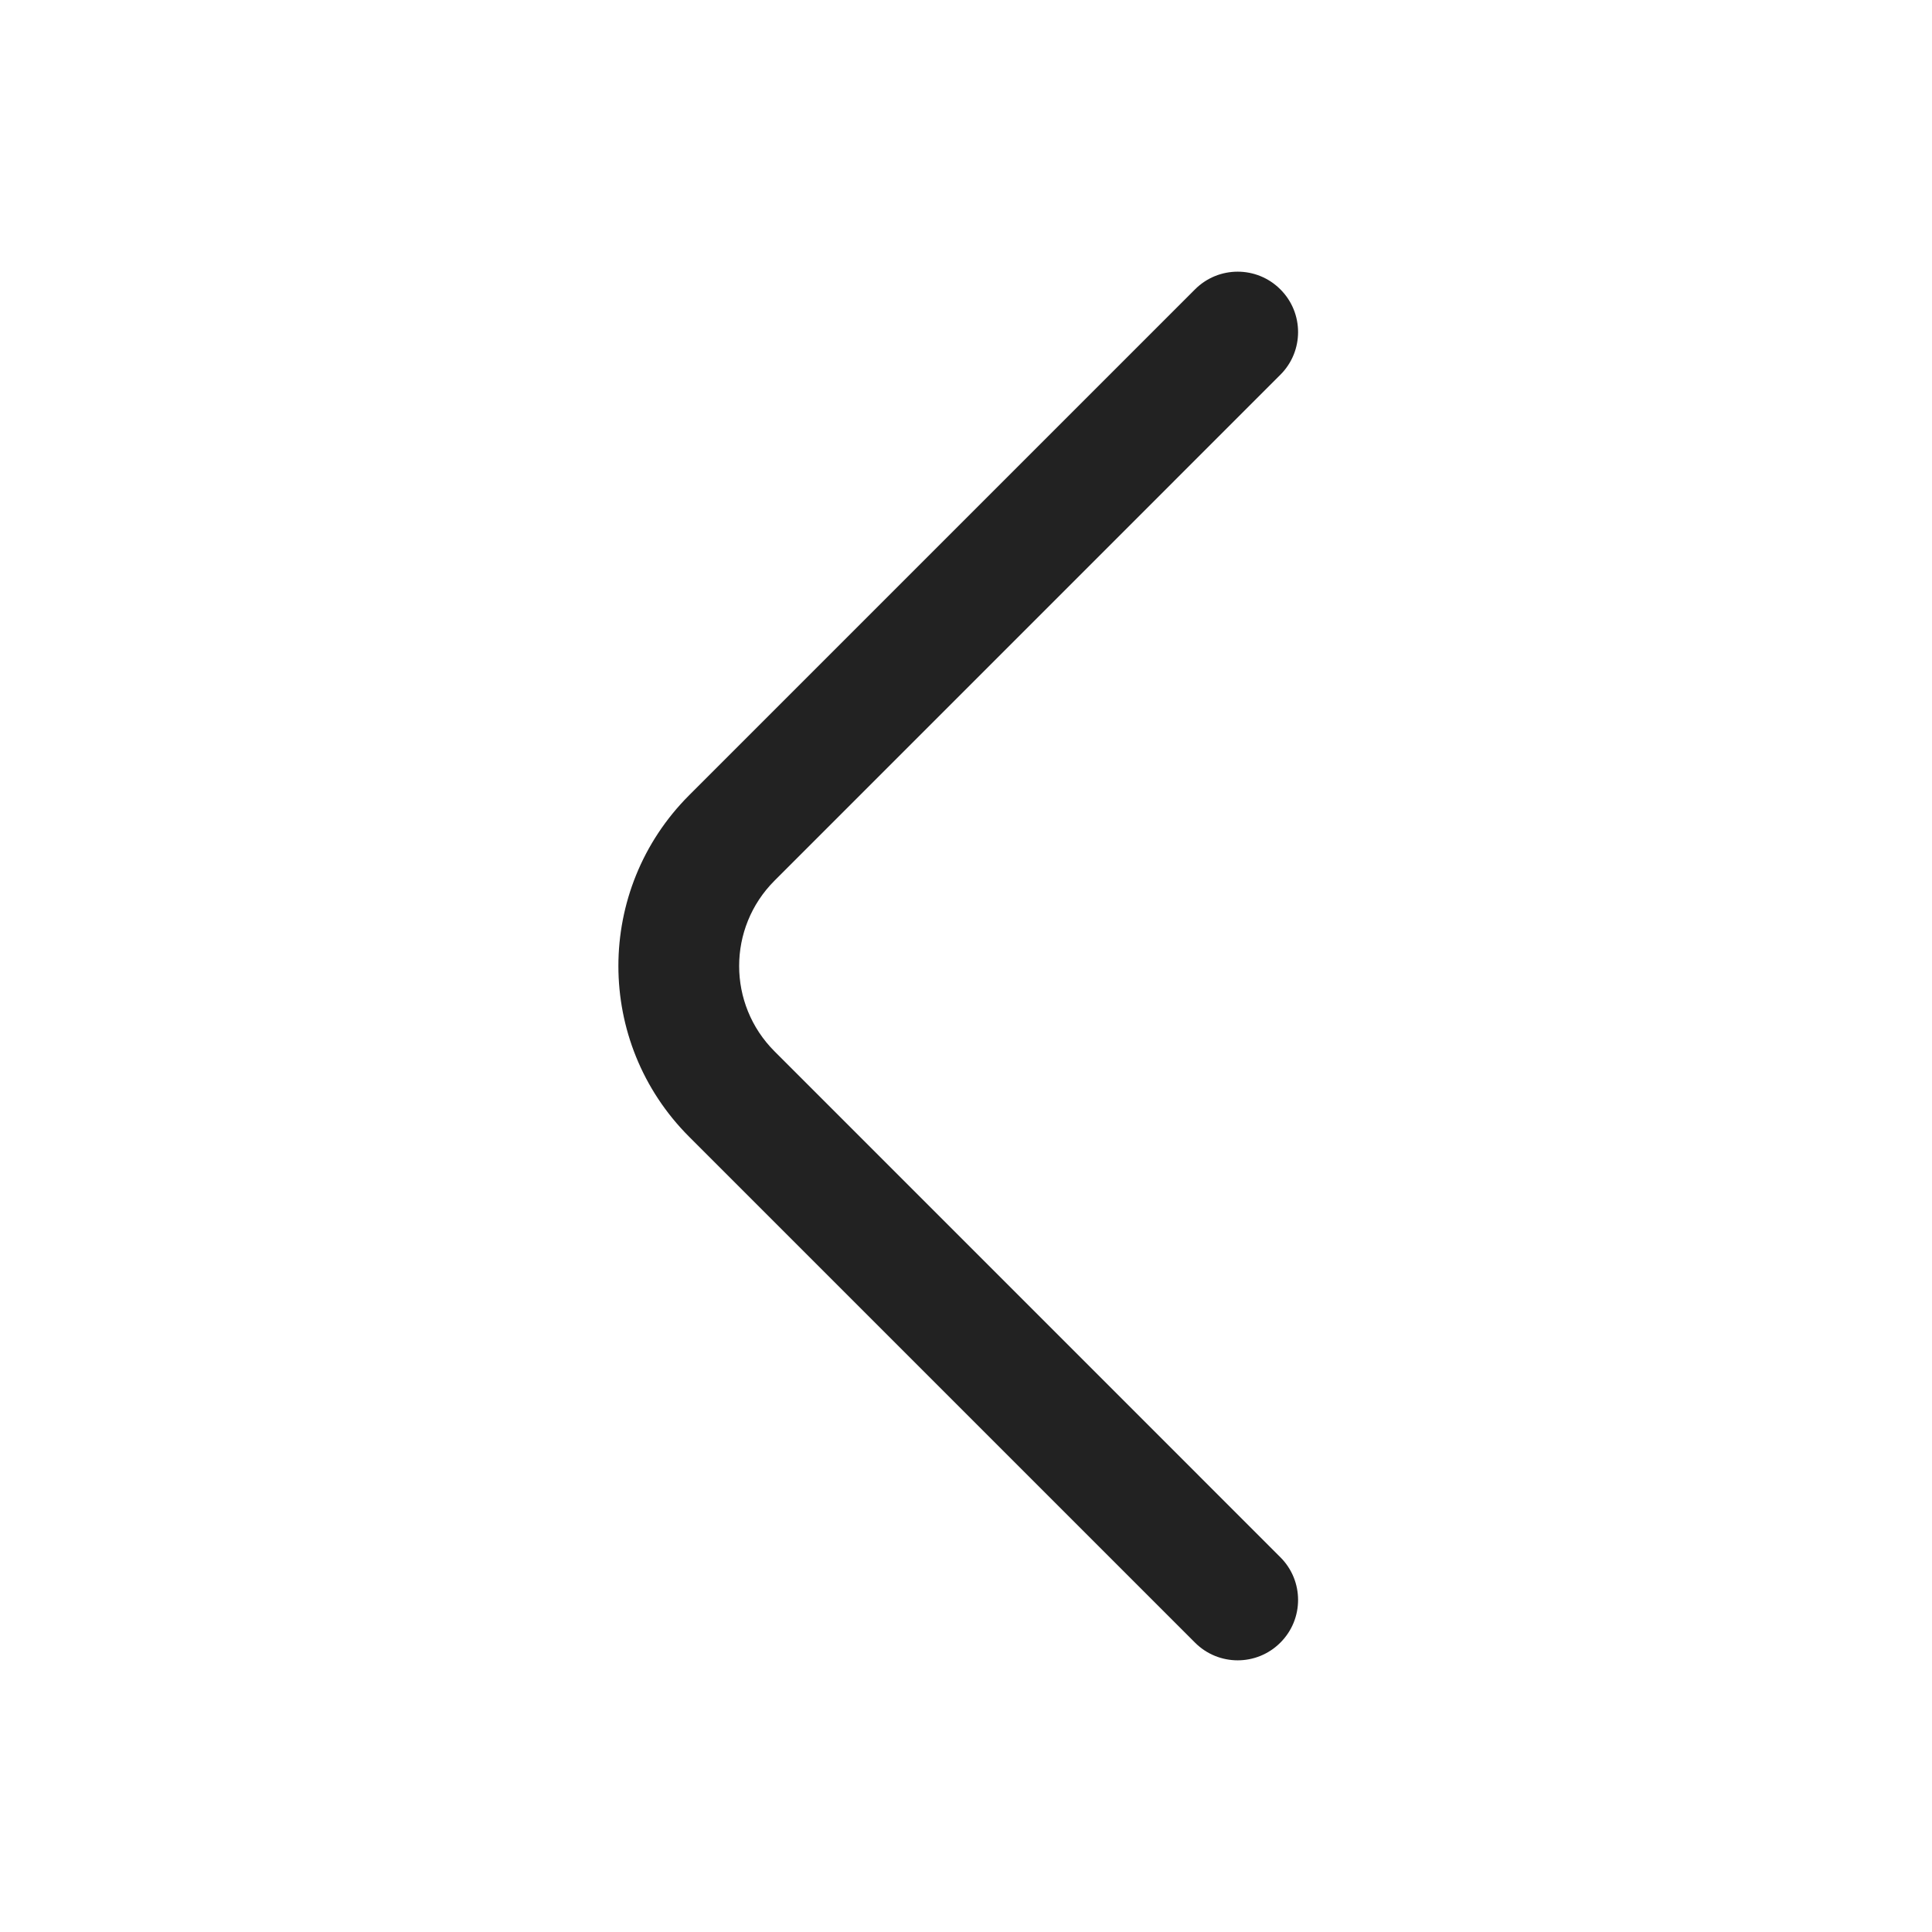 <svg width="32" height="32" viewBox="0 0 32 32" fill="none" xmlns="http://www.w3.org/2000/svg">
<path d="M21.207 27.207C20.817 27.598 20.183 27.598 19.793 27.207L11.414 18.828C9.852 17.266 9.852 14.734 11.414 13.172L19.793 4.793C20.183 4.402 20.817 4.402 21.207 4.793C21.598 5.183 21.598 5.817 21.207 6.207L12.829 14.586C12.047 15.367 12.047 16.633 12.829 17.414L21.207 25.793C21.598 26.183 21.598 26.817 21.207 27.207Z" fill="#222222"/>
</svg>
